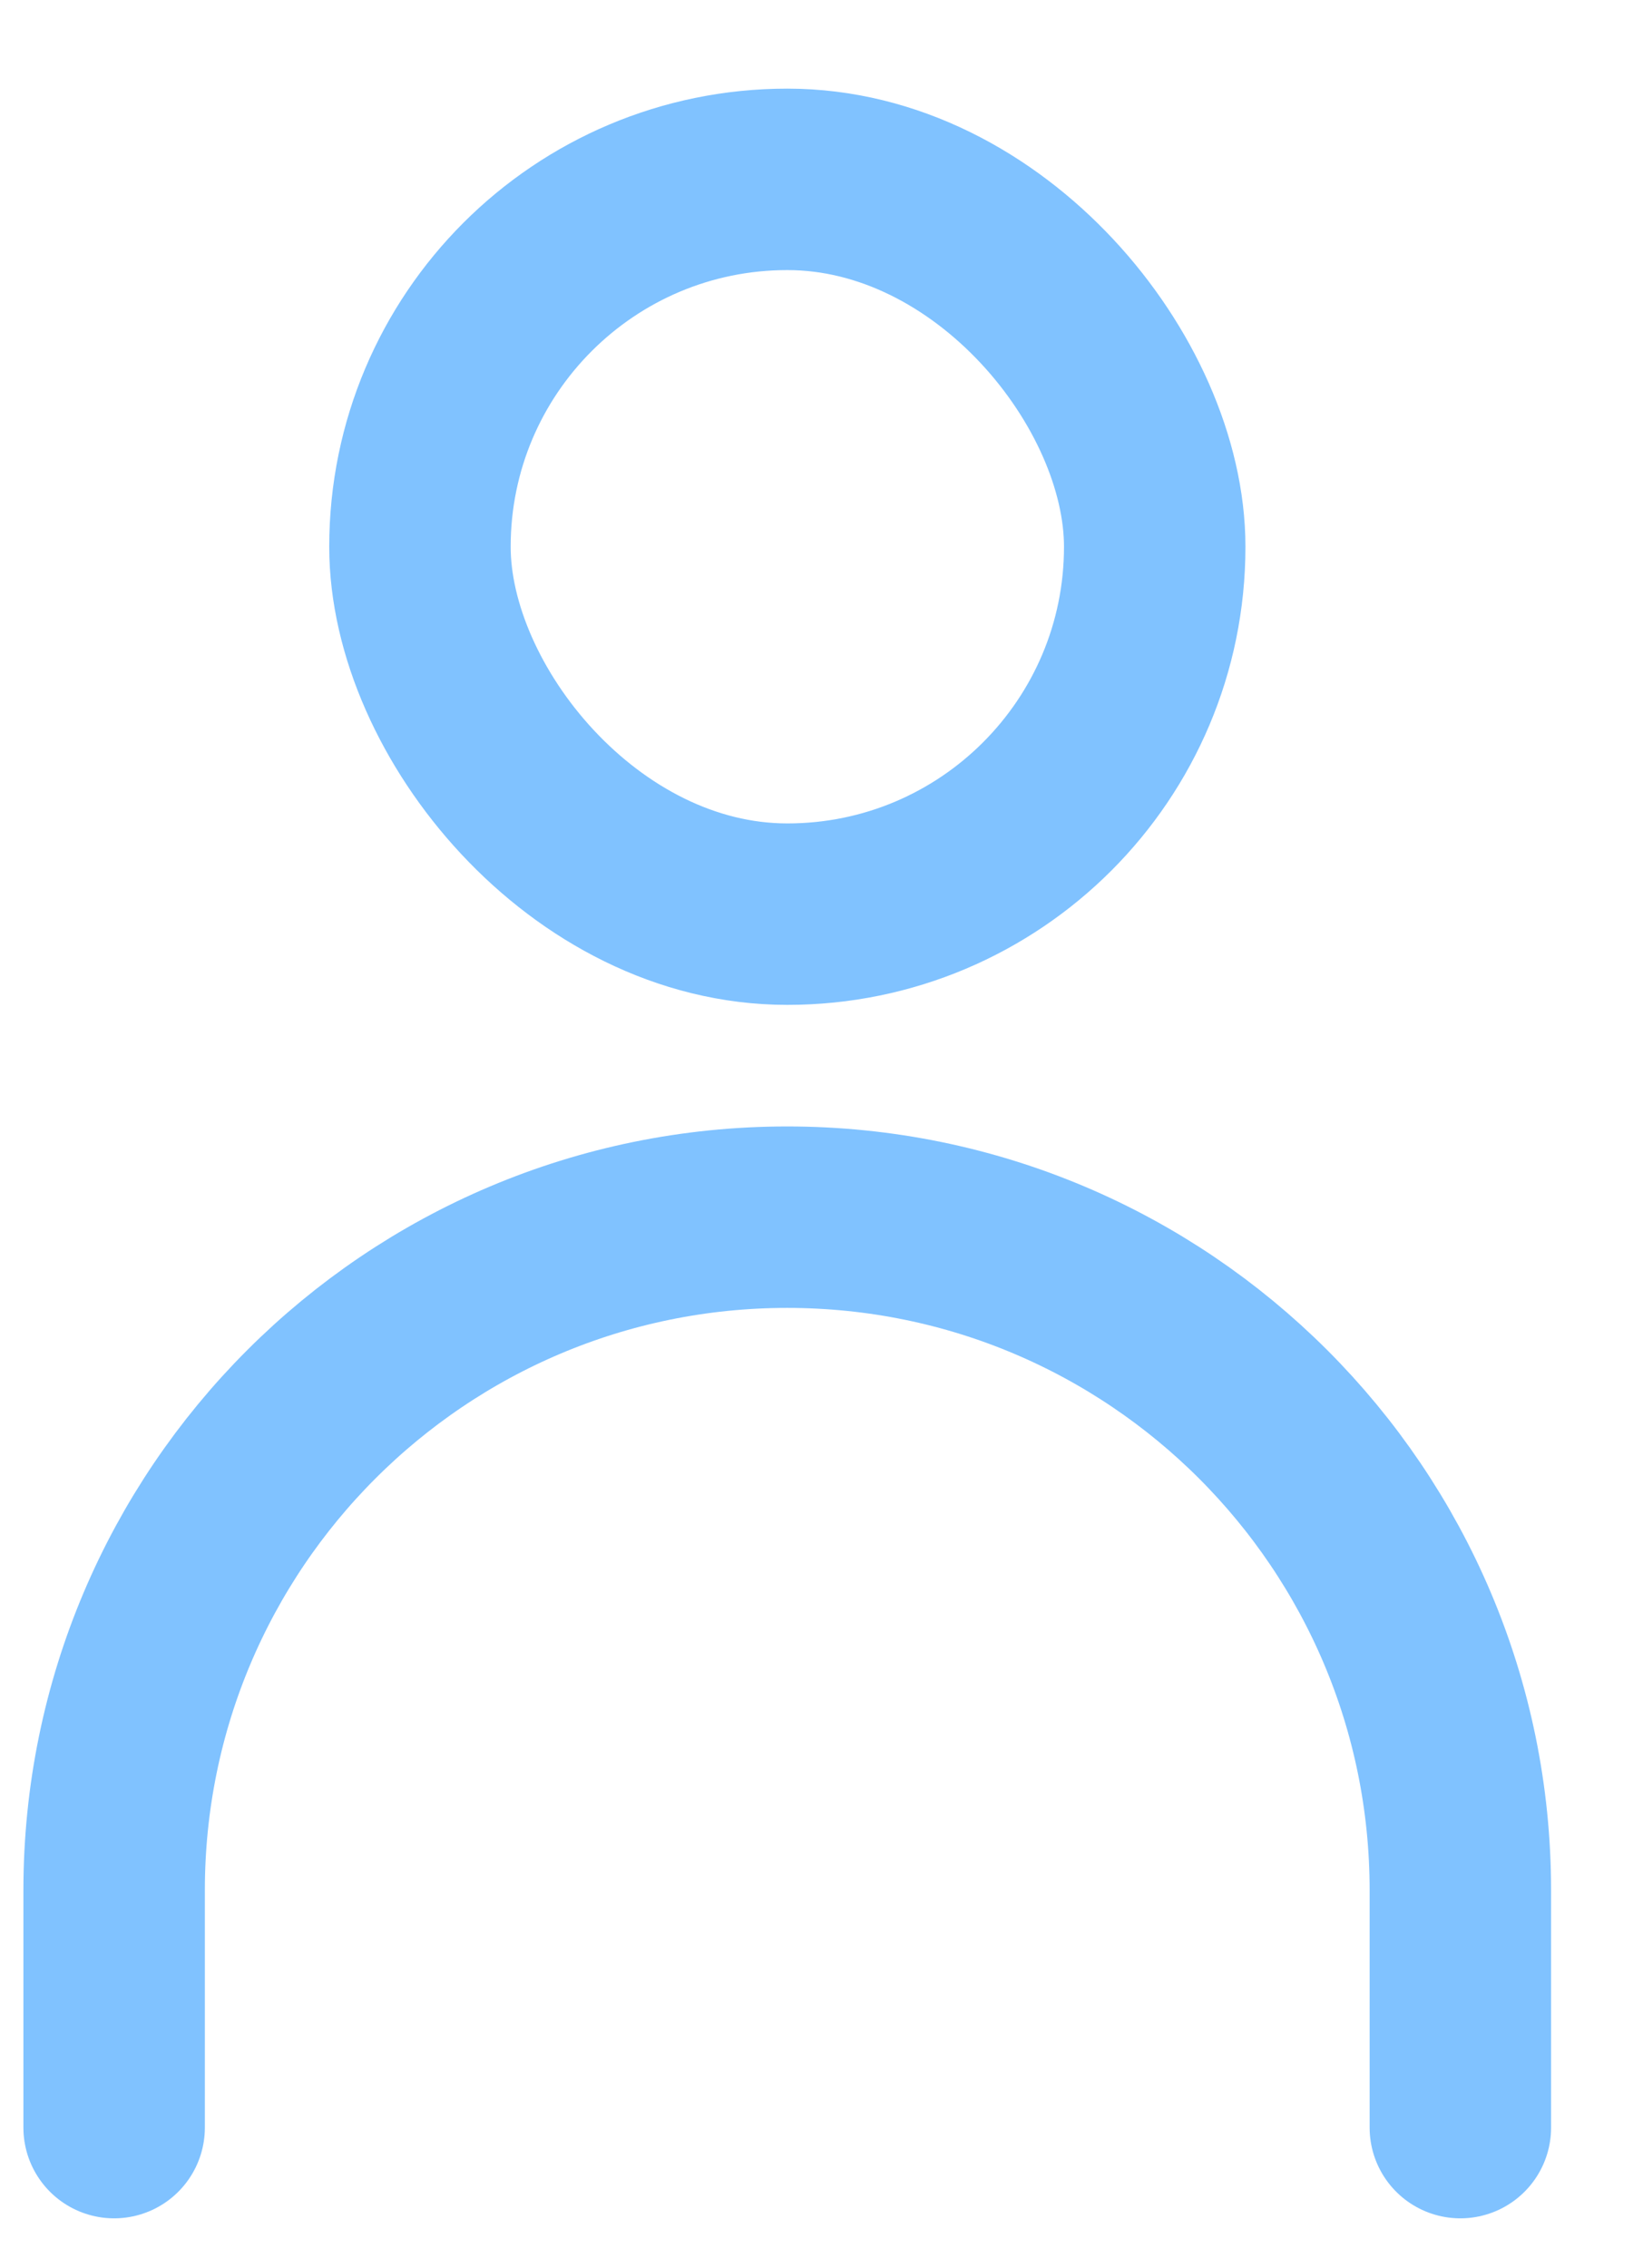 <svg width="18" height="25" viewBox="0 0 18 25" fill="none" xmlns="http://www.w3.org/2000/svg">
<path d="M16.097 23.451V20.836C16.097 16.738 12.775 13.416 8.677 13.416V13.416C4.58 13.416 1.258 16.738 1.258 20.836V23.451" stroke="#80C2FF" stroke-width="2" stroke-linecap="round" stroke-linejoin="round"/>
<rect x="4.629" y="1.977" width="8.099" height="8.099" rx="4.049" stroke="#80C2FF" stroke-width="2" stroke-linecap="round" stroke-linejoin="round"/>
</svg>
